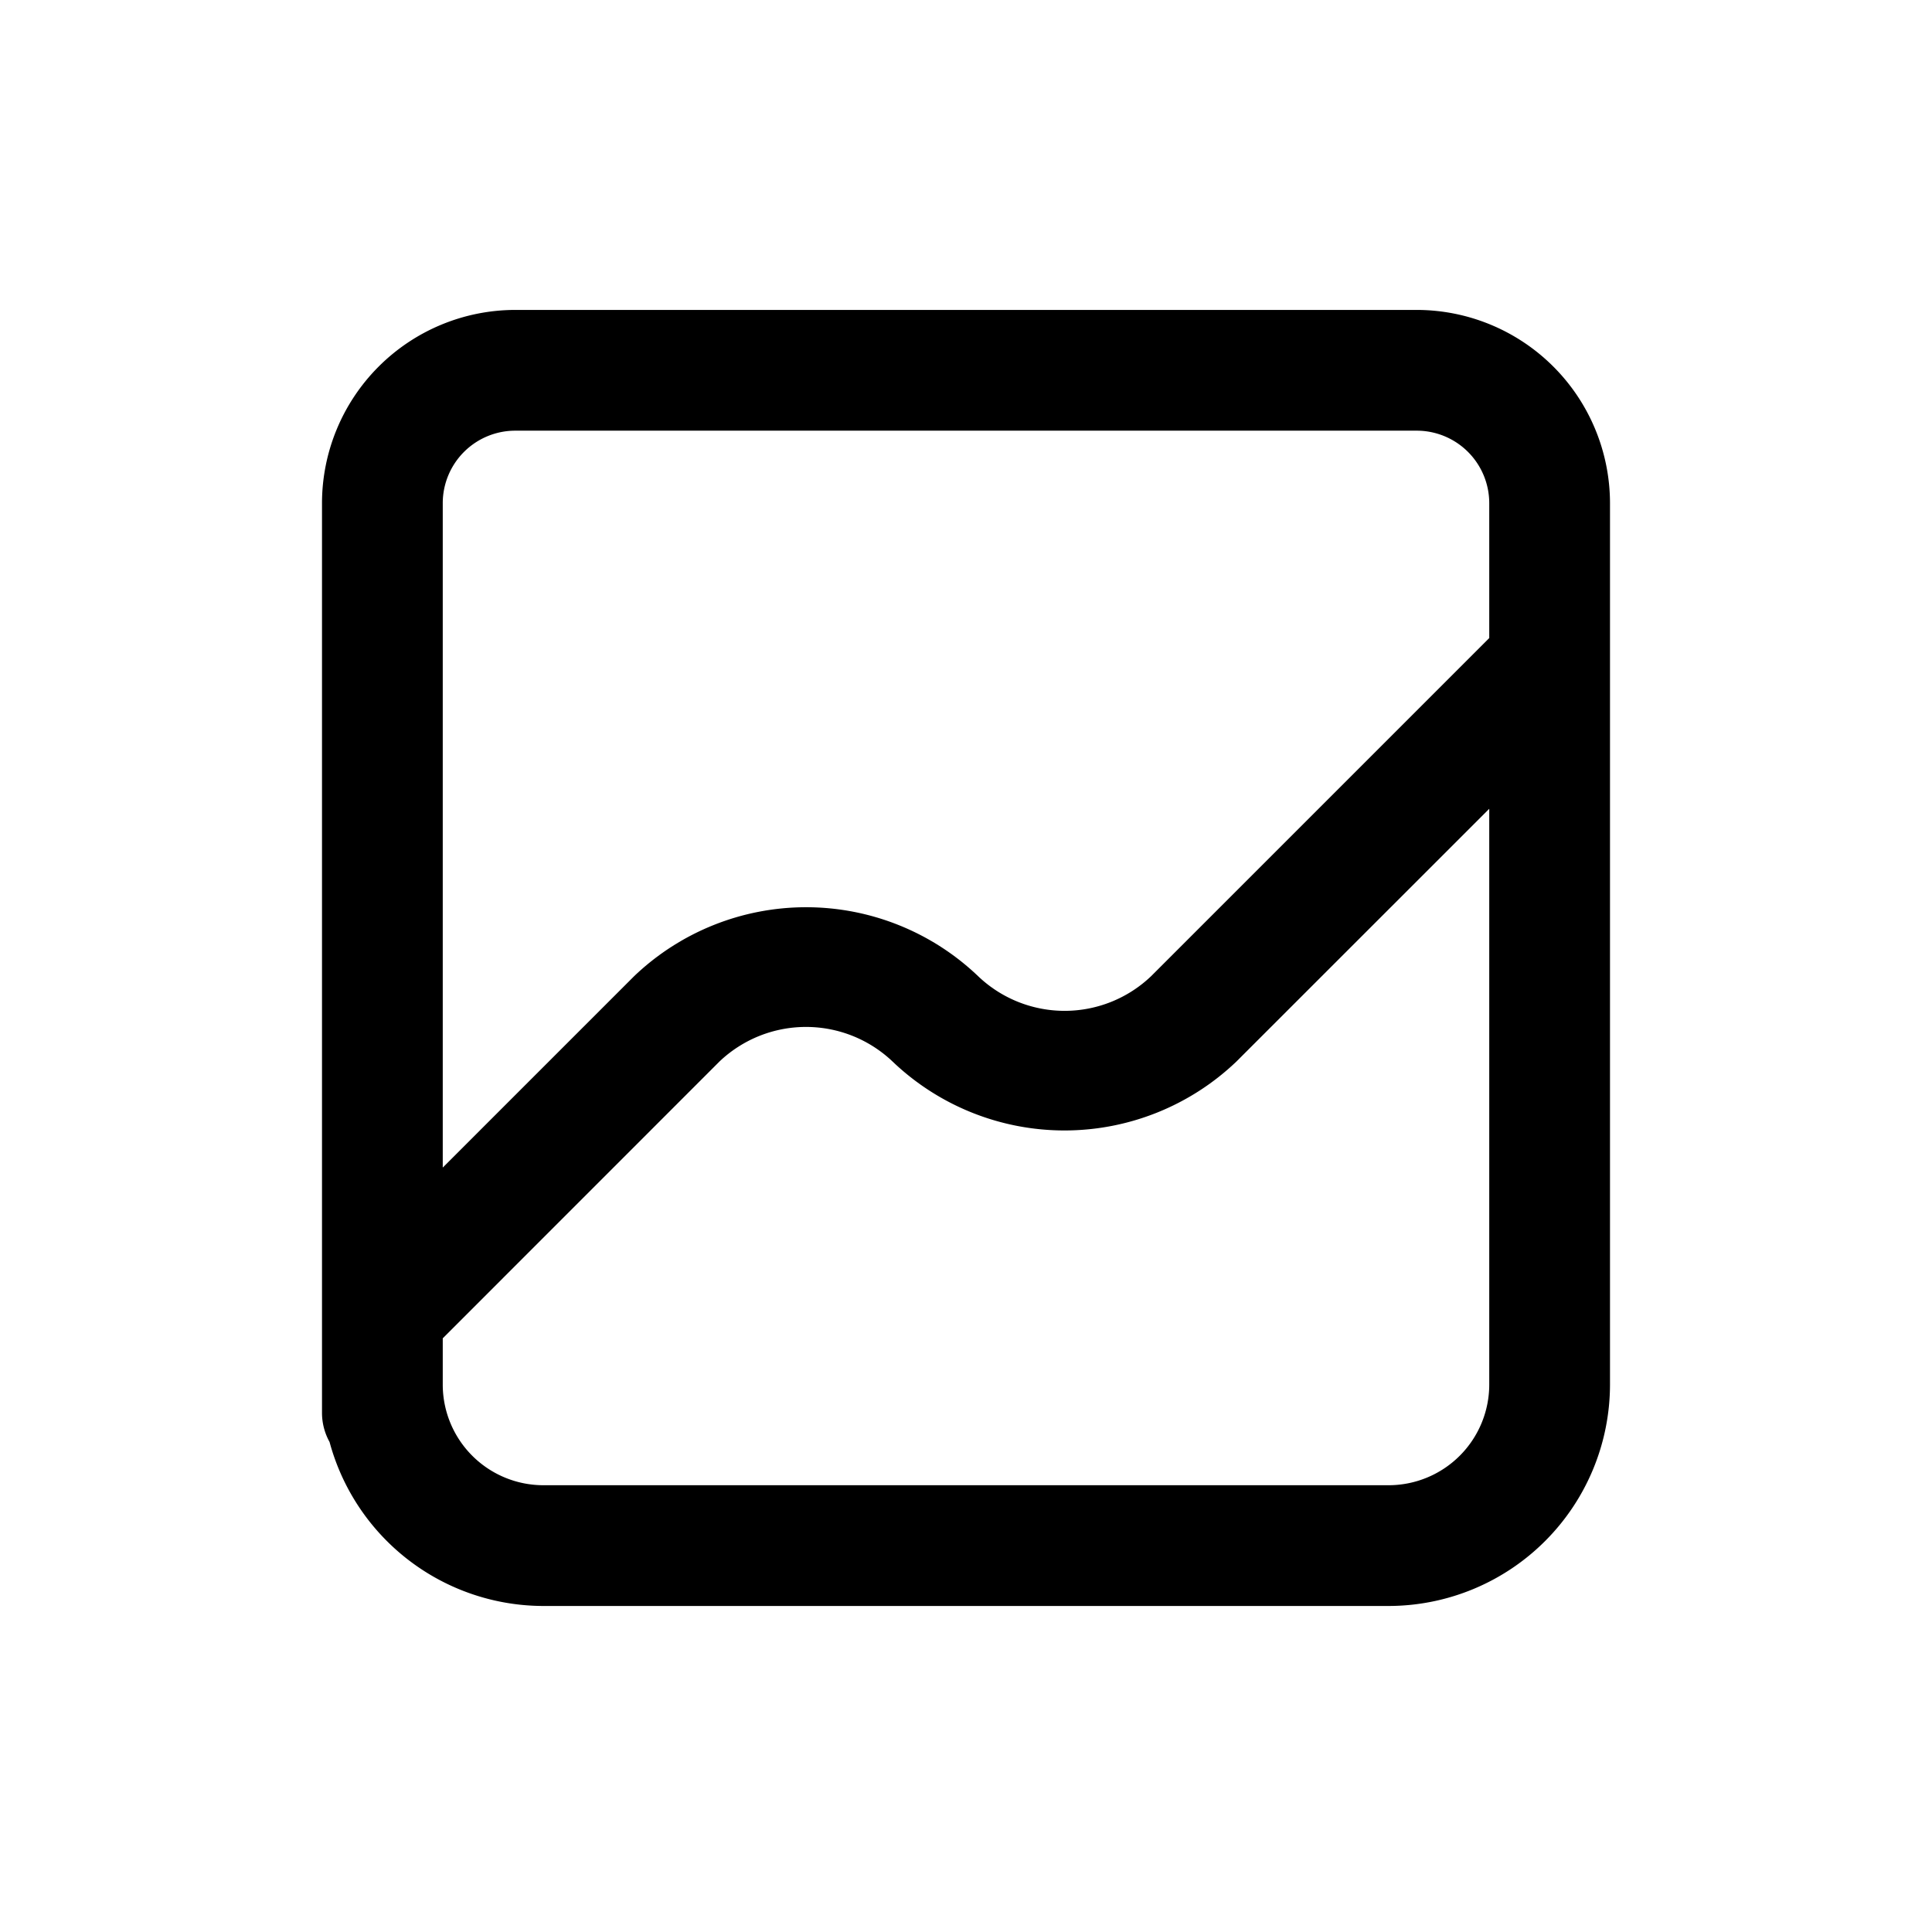 <svg id="icons" xmlns="http://www.w3.org/2000/svg" viewBox="0 0 24 24"><title>01-07-area-m</title><rect id="canvas" width="24" height="24" style="fill:none"/><path d="M17.6,3.85H6.4A2.403,2.403,0,0,0,4,6.25V17.55a.747.747,0,0,0,.094.363A2.755,2.755,0,0,0,6.75,19.95h10.5a2.753,2.753,0,0,0,2.75-2.75V6.25A2.403,2.403,0,0,0,17.6,3.85Zm-11.199,1.5H17.6A.901.901,0,0,1,18.5,6.25V7.926L14.3,12.126a1.556,1.556,0,0,1-2.15,0,3.093,3.093,0,0,0-4.272,0L5.5,14.504V6.25A.901.901,0,0,1,6.4,5.35ZM17.25,18.45H6.75a1.251,1.251,0,0,1-1.25-1.25v-.575l3.437-3.438a1.56,1.56,0,0,1,2.151,0,3.092,3.092,0,0,0,4.271,0L18.5,10.047v7.153A1.251,1.251,0,0,1,17.25,18.45Z"/></svg>